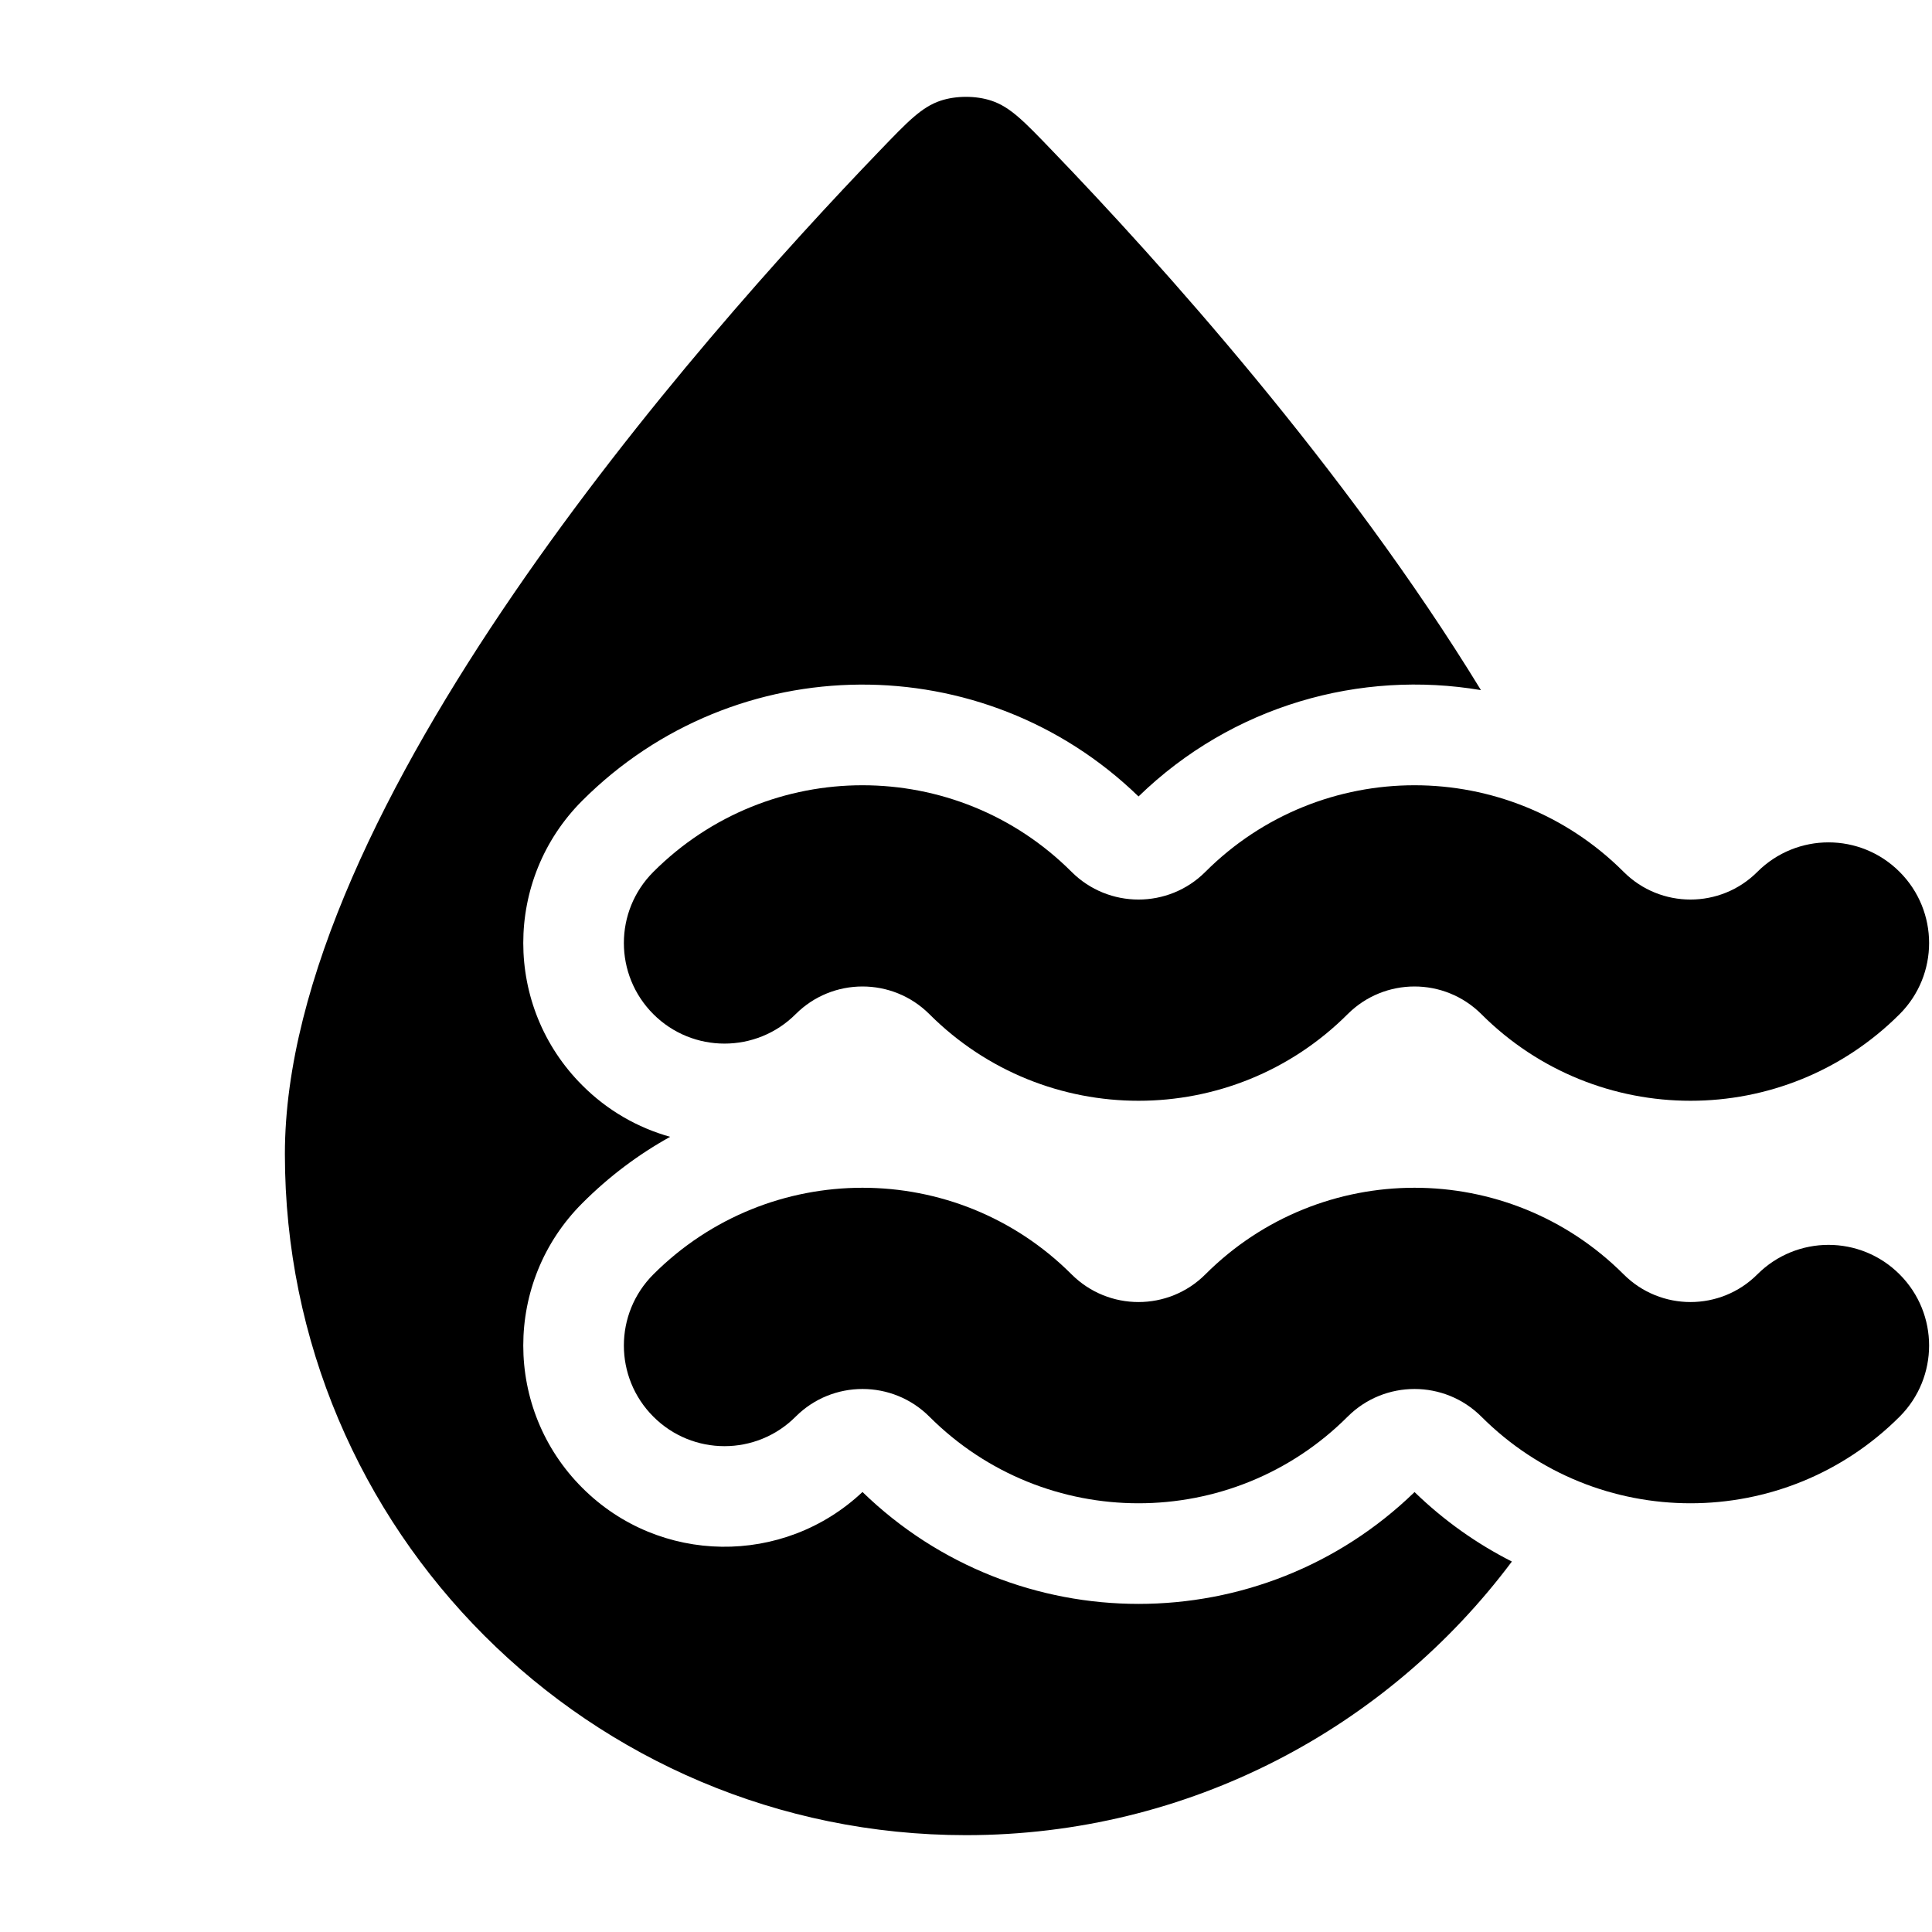 <svg width="24" height="24" viewBox="0 0 24 24" fill="none" xmlns="http://www.w3.org/2000/svg">
<path d="M14.143 9.894C15.311 8.76 16.901 8.32 18.397 8.573C16.713 5.819 14.401 3.252 13.067 1.867C12.722 1.508 12.55 1.329 12.316 1.251C12.123 1.187 11.877 1.187 11.684 1.251C11.45 1.329 11.278 1.508 10.933 1.867C8.659 4.229 3.539 10.027 3.539 14.336C3.539 19.009 7.327 22.797 12 22.797C14.775 22.797 17.238 21.461 18.781 19.398C18.347 19.178 17.939 18.891 17.572 18.535C15.663 20.388 12.623 20.387 10.714 18.534C9.734 19.458 8.191 19.441 7.233 18.482C6.256 17.506 6.256 15.923 7.233 14.947C7.565 14.614 7.933 14.339 8.325 14.122C7.925 14.01 7.547 13.797 7.233 13.482C6.256 12.506 6.256 10.923 7.233 9.946C9.138 8.041 12.216 8.024 14.143 9.894Z" fill="black"/>
<path d="M11.545 17.598C12.98 19.033 15.306 19.033 16.741 17.598C17.2 17.14 17.943 17.14 18.402 17.598C19.837 19.033 22.163 19.033 23.598 17.598C24.086 17.11 24.086 16.319 23.598 15.831C23.11 15.342 22.319 15.342 21.83 15.831C21.372 16.289 20.628 16.289 20.17 15.831C18.735 14.396 16.408 14.396 14.973 15.831C14.515 16.289 13.771 16.289 13.312 15.831C11.877 14.396 9.551 14.396 8.116 15.831C7.628 16.319 7.628 17.11 8.116 17.598C8.604 18.087 9.396 18.087 9.884 17.598C10.342 17.14 11.086 17.14 11.545 17.598Z" fill="black"/>
<path d="M11.545 12.598C12.98 14.033 15.306 14.033 16.741 12.598C17.2 12.14 17.943 12.14 18.402 12.598C19.837 14.033 22.163 14.033 23.598 12.598C24.086 12.11 24.086 11.319 23.598 10.831C23.11 10.342 22.319 10.342 21.83 10.831C21.372 11.289 20.628 11.289 20.17 10.831C18.735 9.396 16.408 9.396 14.973 10.831C14.515 11.289 13.771 11.289 13.312 10.831C11.877 9.396 9.551 9.396 8.116 10.831C7.628 11.319 7.628 12.11 8.116 12.598C8.604 13.086 9.396 13.086 9.884 12.598C10.342 12.14 11.086 12.14 11.545 12.598Z" fill="black"/>
</svg>
